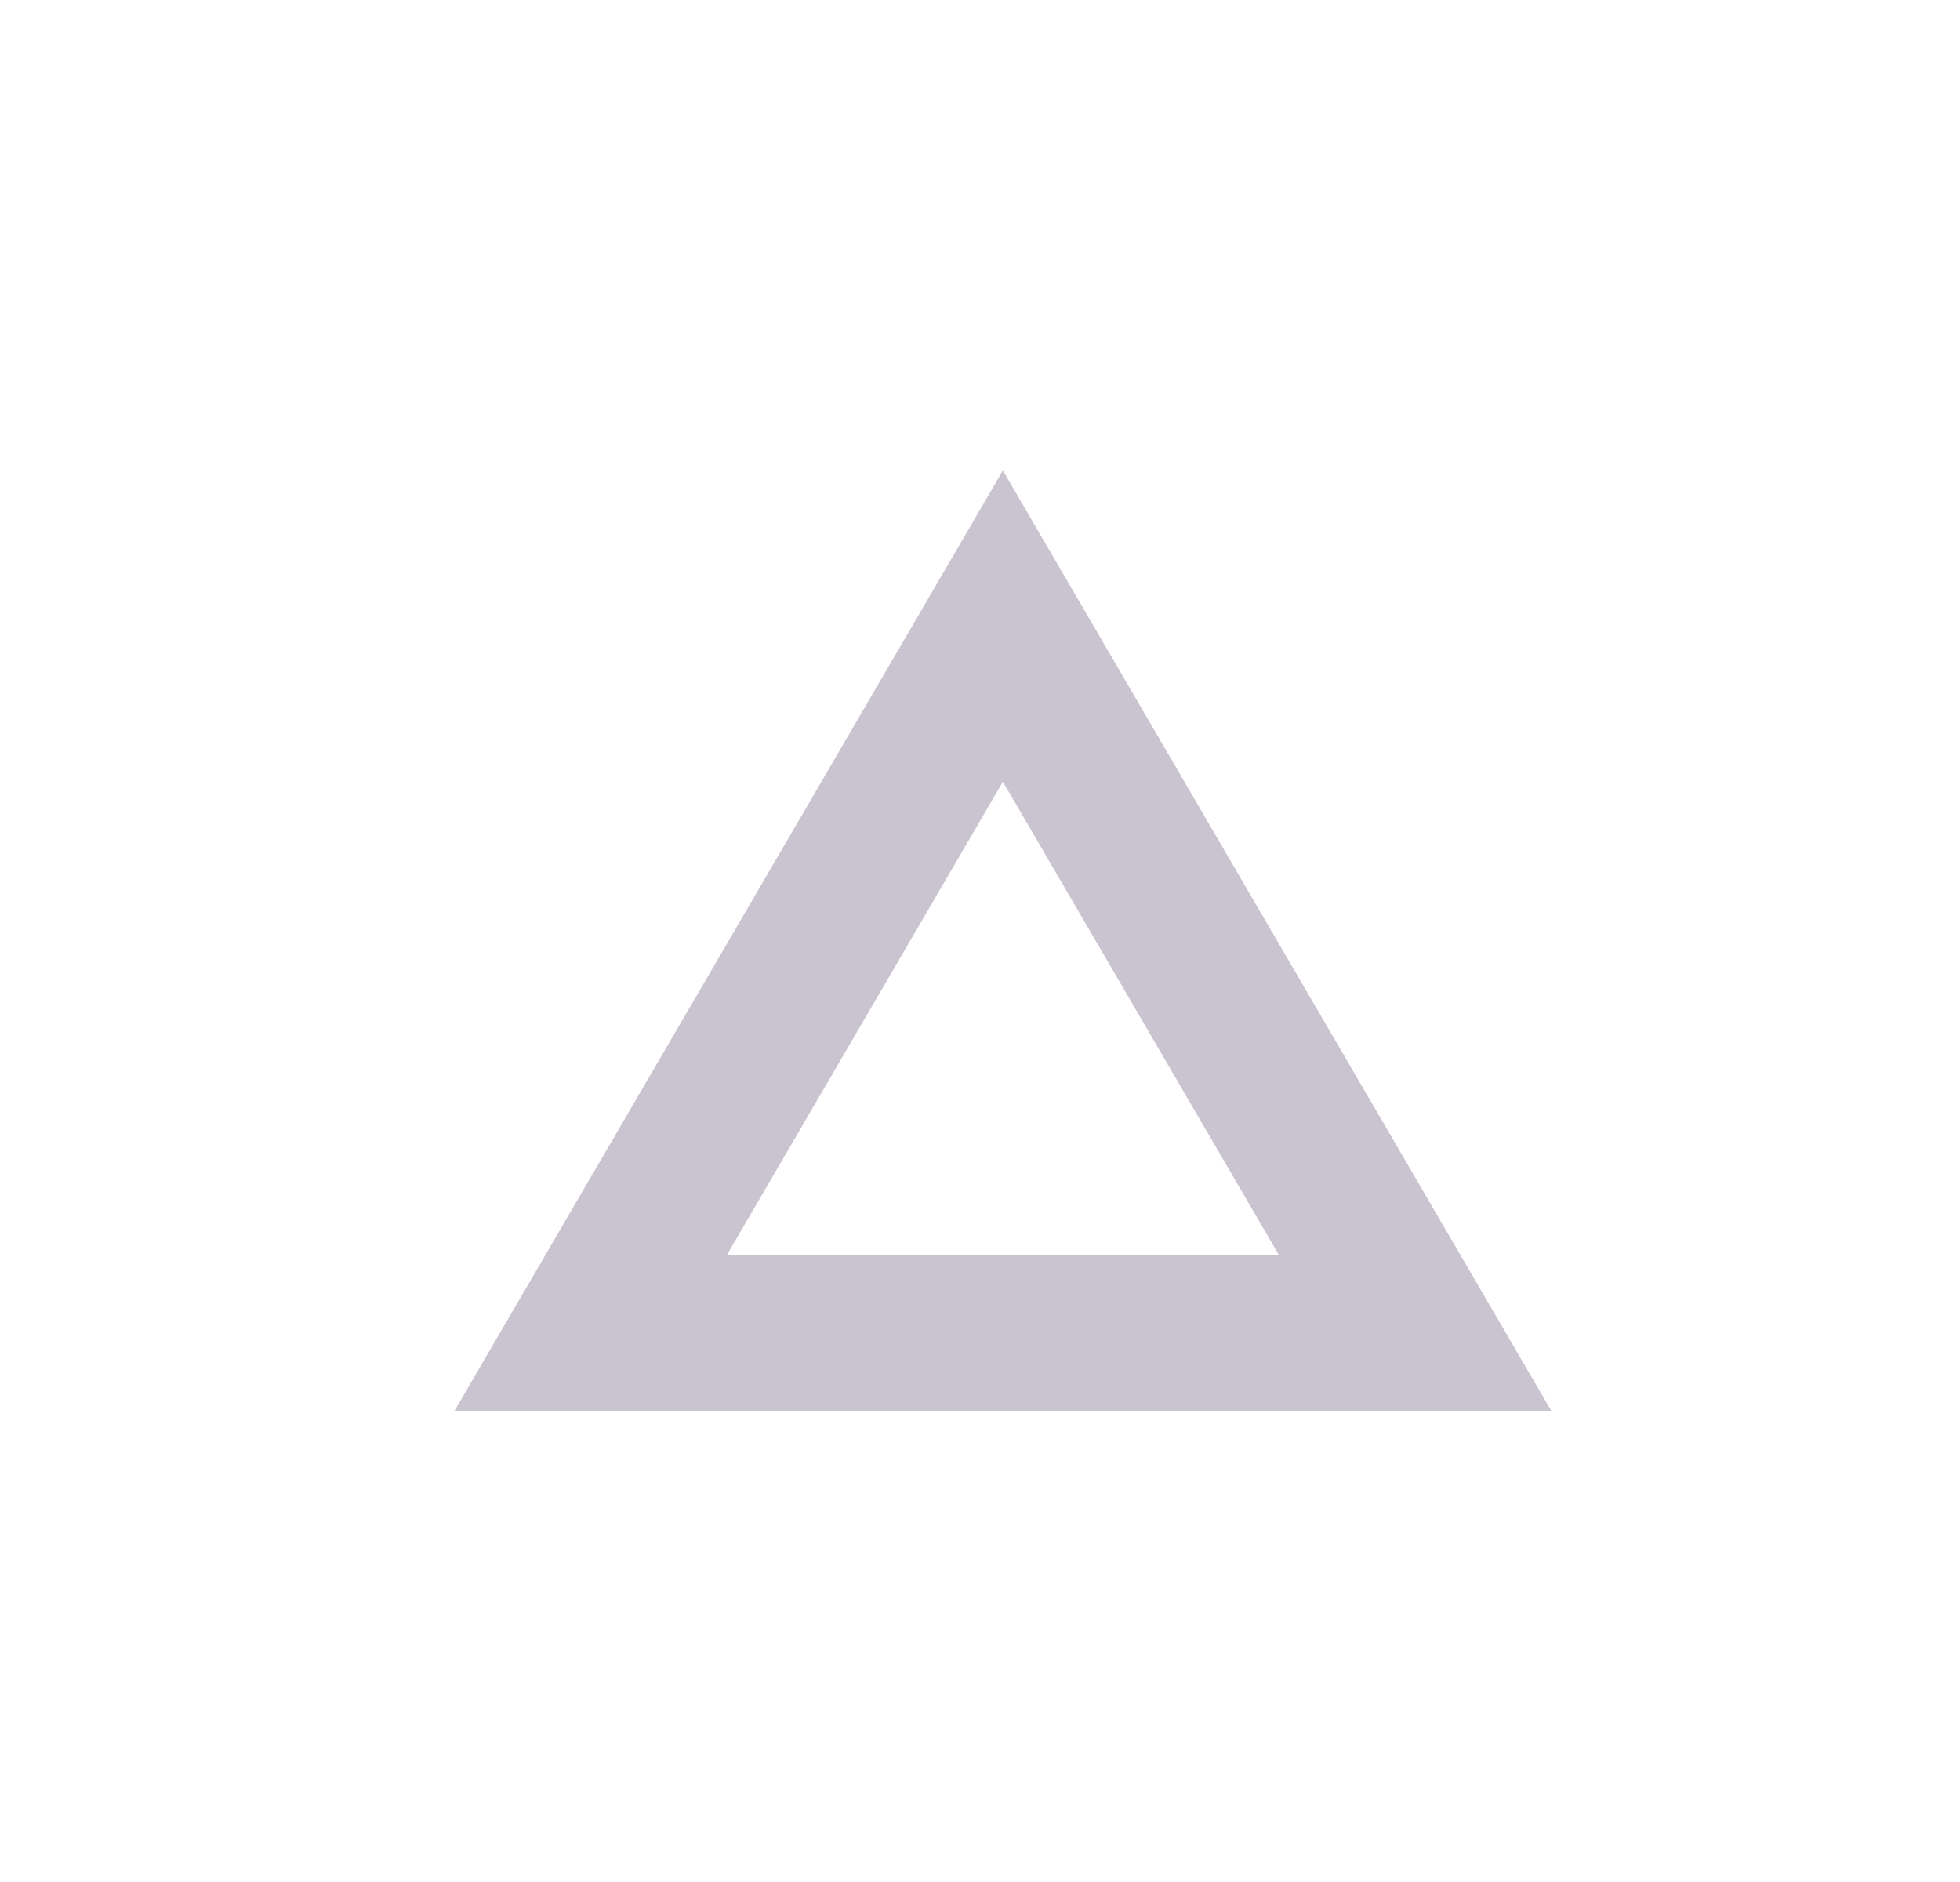<svg width="25" height="24" viewBox="0 0 25 24" fill="none" xmlns="http://www.w3.org/2000/svg">
<path fill-rule="evenodd" clip-rule="evenodd" d="M12.792 6L5.792 18H19.792L12.792 6ZM12.792 9.969L9.274 16H16.31L12.792 9.969Z" fill="#CAC4D0"/>
</svg>
